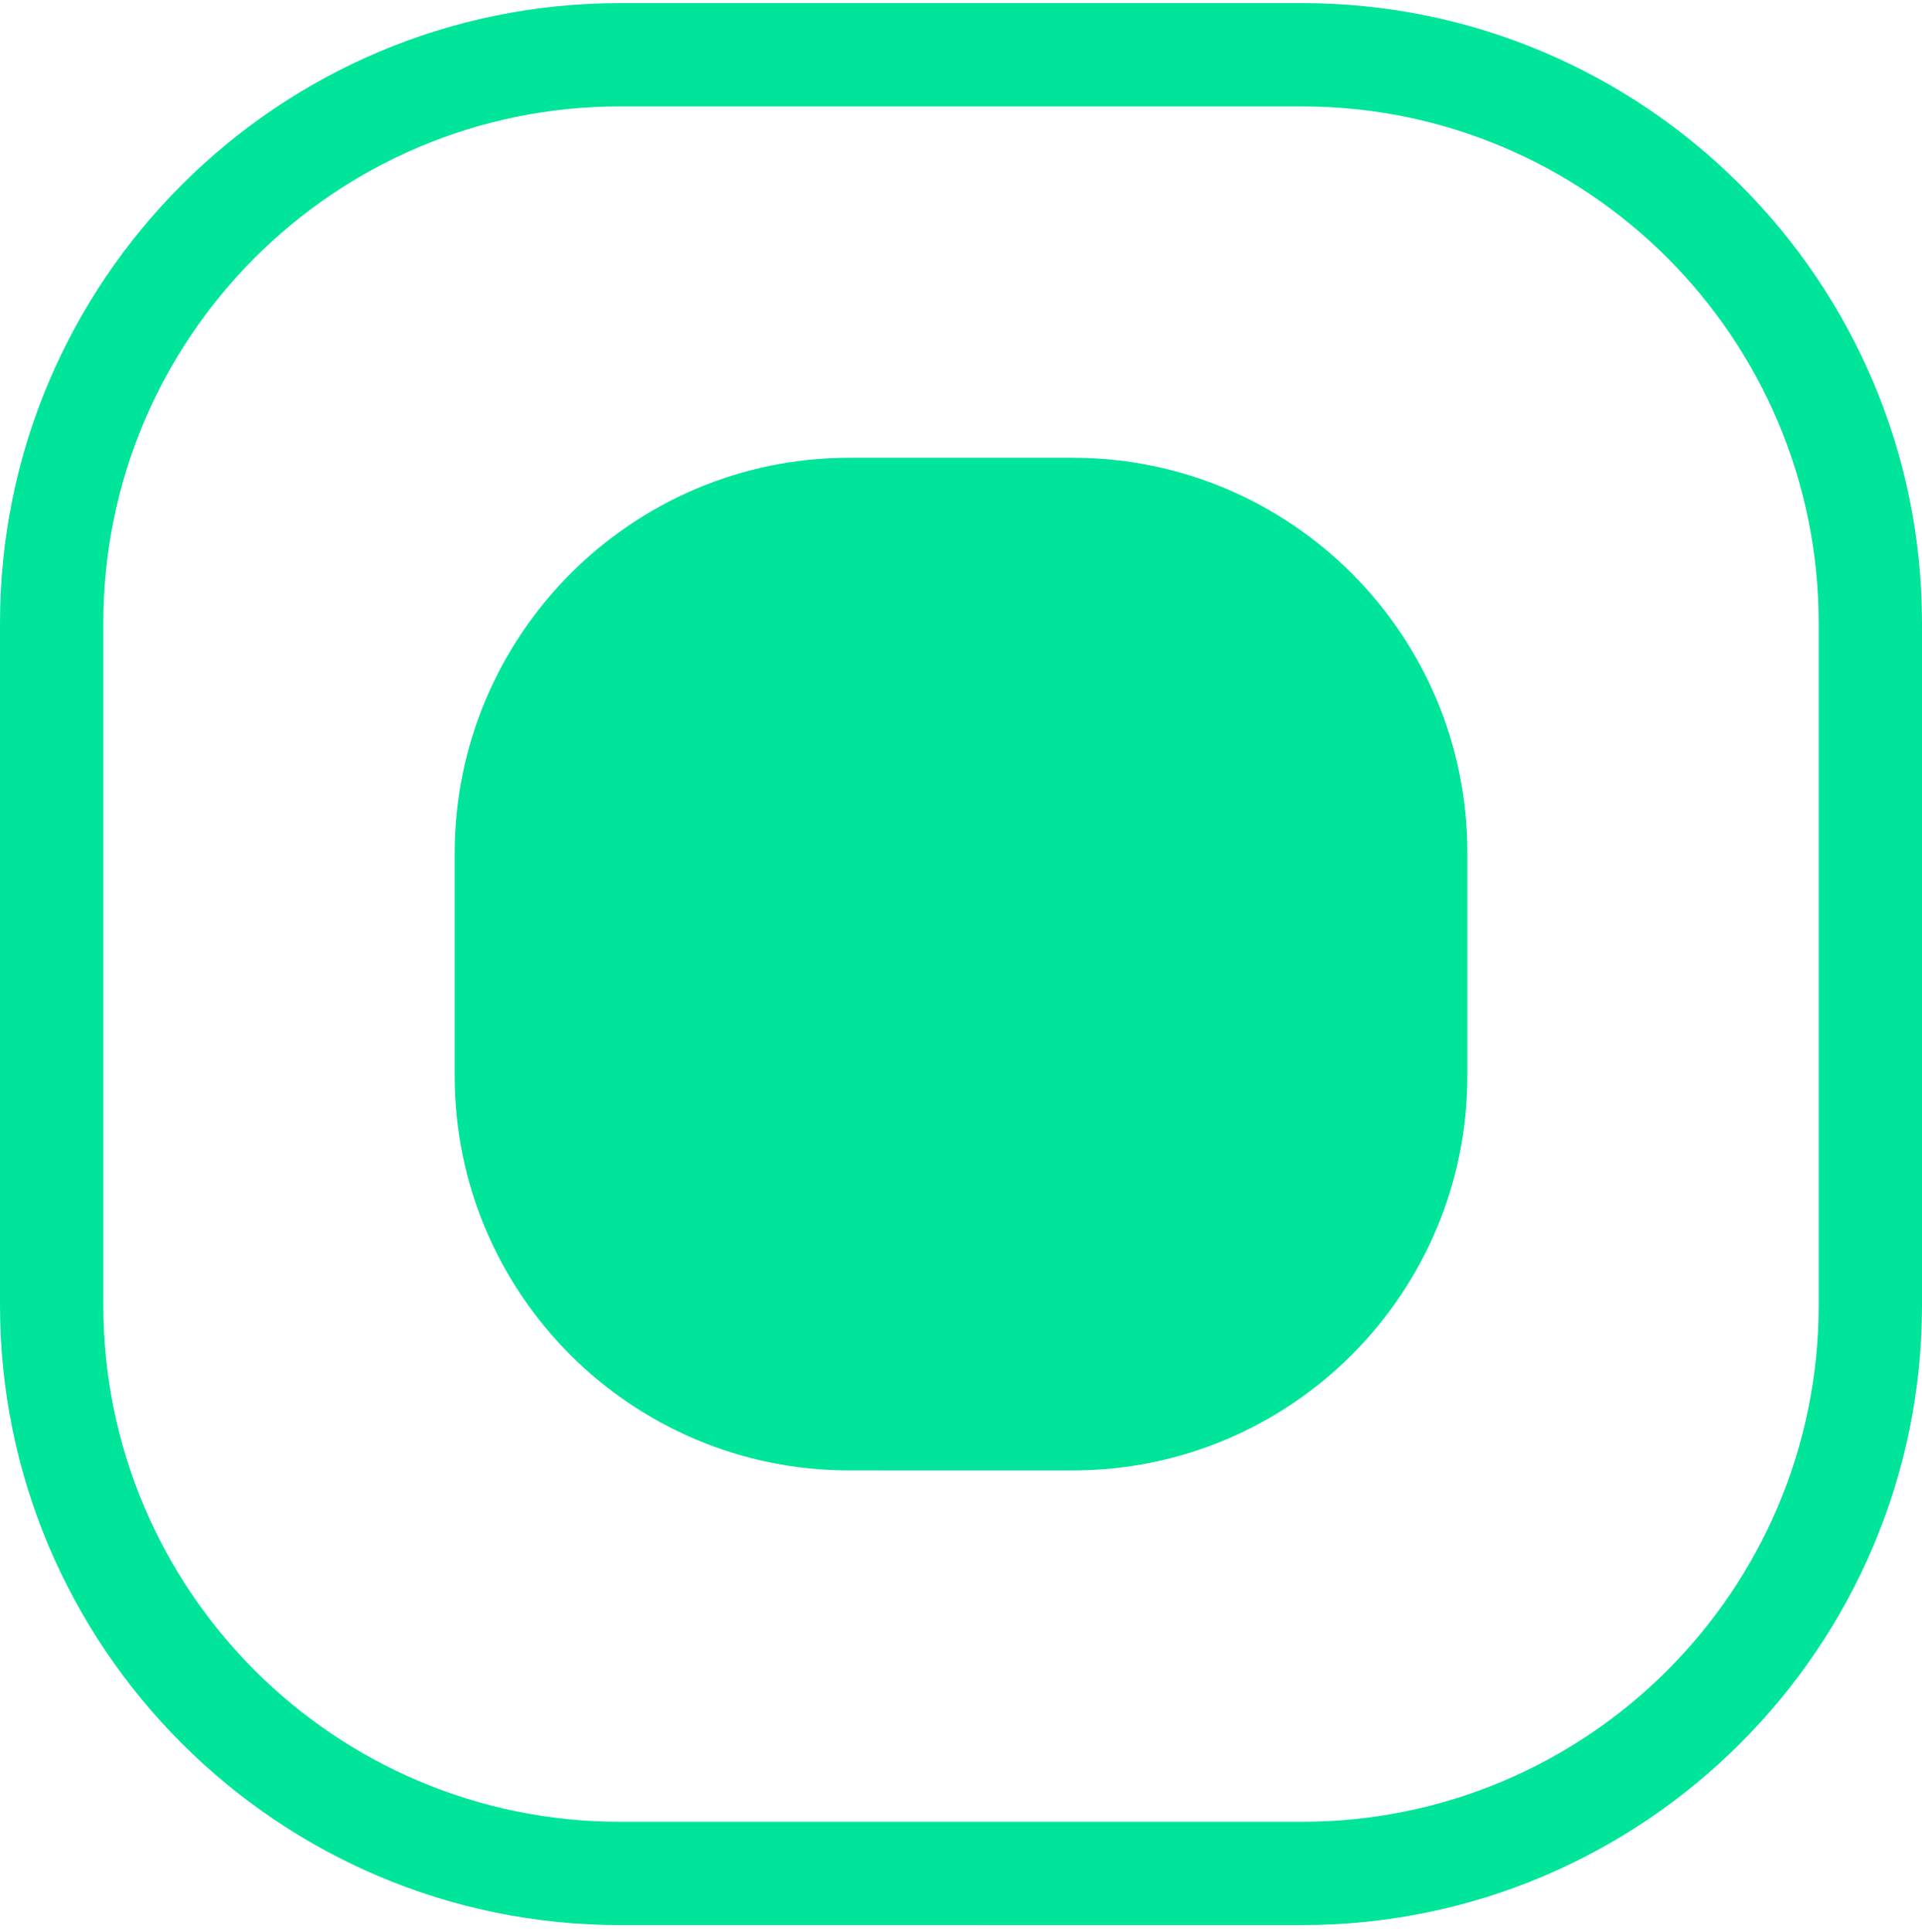 <?xml version="1.0" encoding="utf-8"?>
<!-- Generator: Adobe Illustrator 25.0.1, SVG Export Plug-In . SVG Version: 6.00 Build 0)  -->
<svg version="1.1" id="Слой_1" xmlns="http://www.w3.org/2000/svg" xmlns:xlink="http://www.w3.org/1999/xlink" x="0px" y="0px"
	 viewBox="0 0 186 187" style="enable-background:new 0 0 186 187;" xml:space="preserve">
<style type="text/css">
	.st0{fill:#00E599;}
	.st1{fill-rule:evenodd;clip-rule:evenodd;fill:#00E599;}
</style>
<g>
	<path id="Rectangle-Copy" class="st0" d="M60,10.3c-27.6,0-50,22.4-50,50v66c0,27.6,22.4,50,50,50h66c27.6,0,50-22.4,50-50v-66
		c0-27.6-22.4-50-50-50C126,10.3,60,10.3,60,10.3z M60,0.3h66c33.1,0,60,26.9,60,60v66c0,33.1-26.9,60-60,60H60
		c-33.1,0-60-26.9-60-60v-66C0,27.2,26.9,0.3,60,0.3z"/>
	<path id="Rectangle" class="st1" d="M82.2,44.3h21.6c21.1,0,38.2,17.1,38.2,38.2v21.6c0,21.1-17.1,38.2-38.2,38.2H82.2
		c-21.1,0-38.2-17.1-38.2-38.2V82.6C44,61.5,61.1,44.3,82.2,44.3z"/>
</g>
</svg>
